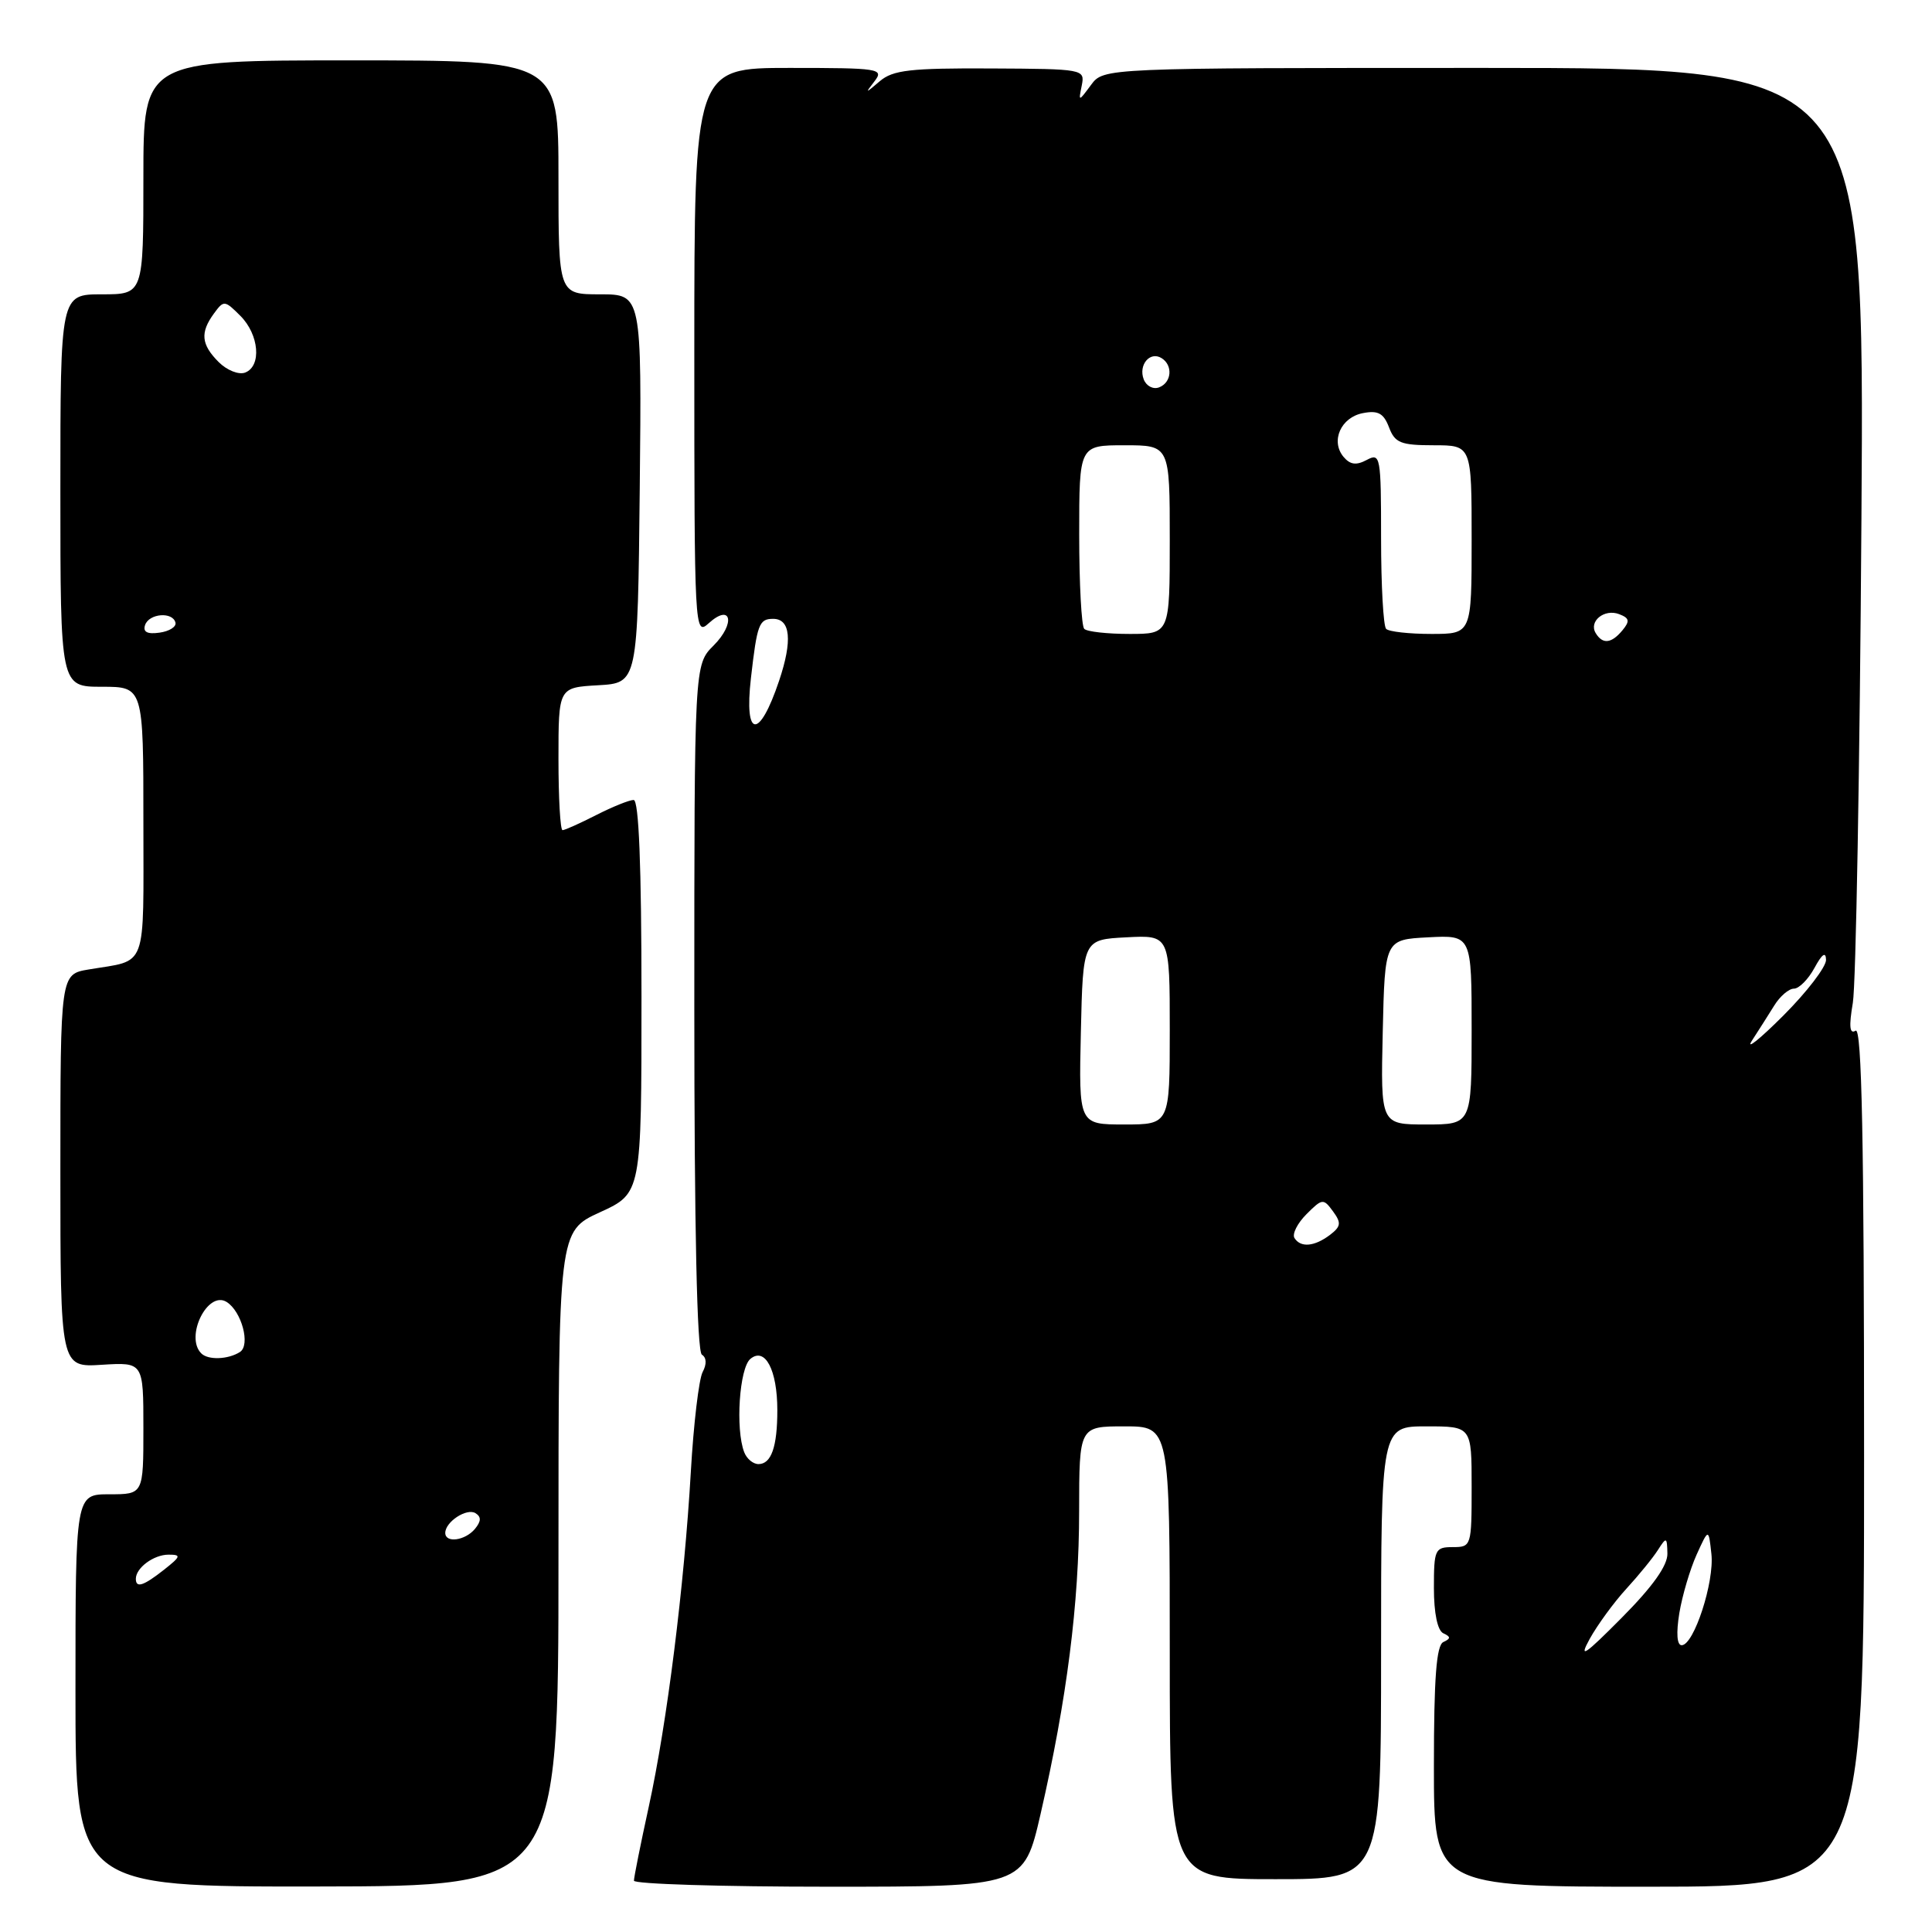 <?xml version="1.0" encoding="UTF-8" standalone="no"?>
<!DOCTYPE svg PUBLIC "-//W3C//DTD SVG 1.1//EN" "http://www.w3.org/Graphics/SVG/1.1/DTD/svg11.dtd" >
<svg xmlns="http://www.w3.org/2000/svg" xmlns:xlink="http://www.w3.org/1999/xlink" version="1.1" viewBox="0 0 256 256">
 <g >
 <path fill="currentColor"
d=" M 74.00 206.54 C 74.00 163.15 74.00 163.15 79.50 160.63 C 85.00 158.11 85.00 158.11 85.00 132.06 C 85.00 114.69 84.65 106.00 83.96 106.00 C 83.39 106.00 81.16 106.90 79.00 108.00 C 76.84 109.10 74.84 110.00 74.54 110.00 C 74.24 110.00 74.00 105.75 74.00 100.55 C 74.00 91.10 74.00 91.10 79.25 90.80 C 84.50 90.50 84.50 90.50 84.77 64.75 C 85.03 39.00 85.03 39.00 79.52 39.00 C 74.00 39.00 74.00 39.00 74.00 23.50 C 74.00 8.00 74.00 8.00 46.50 8.00 C 19.00 8.00 19.00 8.00 19.00 23.50 C 19.00 39.00 19.00 39.00 13.50 39.00 C 8.00 39.00 8.00 39.00 8.00 65.00 C 8.00 91.00 8.00 91.00 13.50 91.00 C 19.00 91.00 19.00 91.00 19.00 108.93 C 19.00 128.84 19.63 127.13 11.75 128.46 C 8.00 129.09 8.00 129.09 8.00 155.14 C 8.00 181.19 8.00 181.19 13.50 180.84 C 19.00 180.50 19.00 180.50 19.00 189.25 C 19.00 198.00 19.00 198.00 14.50 198.00 C 10.00 198.00 10.00 198.00 10.00 224.00 C 10.00 250.01 10.00 250.01 42.00 249.97 C 74.00 249.93 74.00 249.93 74.00 206.54 Z  M 137.88 240.37 C 141.36 225.22 142.99 212.43 142.99 200.25 C 143.00 189.00 143.00 189.00 149.00 189.00 C 155.00 189.00 155.00 189.00 155.00 219.00 C 155.00 249.00 155.00 249.00 169.00 249.00 C 183.00 249.00 183.00 249.00 183.00 219.00 C 183.00 189.00 183.00 189.00 189.00 189.00 C 195.00 189.00 195.00 189.00 195.00 197.00 C 195.00 204.87 194.96 205.00 192.50 205.00 C 190.14 205.00 190.00 205.31 190.00 210.42 C 190.00 213.77 190.48 216.06 191.25 216.42 C 192.25 216.88 192.25 217.12 191.25 217.58 C 190.33 218.01 190.00 222.33 190.00 234.08 C 190.00 250.00 190.00 250.00 218.50 250.00 C 247.00 250.00 247.00 250.00 247.00 192.94 C 247.00 151.15 246.70 136.07 245.88 136.57 C 245.08 137.07 244.98 136.02 245.51 132.88 C 245.92 130.47 246.43 101.61 246.65 68.75 C 247.05 9.00 247.05 9.00 196.64 9.00 C 146.24 9.00 146.24 9.00 144.57 11.25 C 142.90 13.50 142.90 13.50 143.34 11.32 C 143.77 9.16 143.58 9.13 131.21 9.07 C 120.65 9.02 118.32 9.28 116.59 10.75 C 114.63 12.42 114.60 12.42 115.89 10.75 C 117.16 9.10 116.49 9.00 104.62 9.00 C 92.00 9.00 92.00 9.00 92.00 46.65 C 92.00 83.59 92.04 84.28 93.90 82.59 C 96.90 79.87 97.50 82.59 94.55 85.54 C 92.00 88.09 92.00 88.09 92.00 133.49 C 92.00 162.75 92.36 179.10 93.00 179.50 C 93.63 179.89 93.66 180.76 93.10 181.81 C 92.61 182.74 91.90 188.68 91.54 195.00 C 90.66 210.19 88.39 228.31 85.96 239.42 C 84.88 244.36 84.00 248.76 84.00 249.20 C 84.00 249.64 95.62 250.00 109.83 250.00 C 135.66 250.00 135.66 250.00 137.88 240.37 Z  M 18.00 209.20 C 18.00 207.75 20.37 206.00 22.33 206.00 C 24.05 206.00 23.97 206.23 21.73 208.00 C 19.00 210.15 18.00 210.47 18.00 209.20 Z  M 59.00 203.12 C 59.00 201.65 61.84 199.79 63.00 200.50 C 63.79 200.99 63.76 201.58 62.93 202.59 C 61.63 204.15 59.00 204.50 59.00 203.12 Z  M 26.67 179.33 C 24.47 177.14 27.51 170.96 30.02 172.51 C 32.02 173.75 33.22 178.24 31.79 179.15 C 30.22 180.15 27.57 180.24 26.67 179.33 Z  M 19.22 82.83 C 19.74 81.28 22.88 81.02 23.25 82.50 C 23.39 83.05 22.44 83.65 21.14 83.83 C 19.52 84.06 18.92 83.75 19.22 82.83 Z  M 28.98 47.98 C 26.65 45.65 26.50 44.07 28.35 41.54 C 29.65 39.76 29.77 39.77 31.85 41.85 C 34.34 44.34 34.69 48.52 32.48 49.37 C 31.64 49.69 30.07 49.07 28.98 47.98 Z  M 210.65 217.15 C 211.67 215.31 213.85 212.32 215.50 210.52 C 217.15 208.72 219.04 206.40 219.69 205.37 C 220.81 203.62 220.89 203.65 220.94 205.85 C 220.98 207.43 219.01 210.21 214.90 214.35 C 209.93 219.36 209.15 219.88 210.65 217.15 Z  M 222.52 213.75 C 222.91 211.41 223.94 207.93 224.81 206.00 C 226.40 202.50 226.40 202.50 226.77 205.91 C 227.18 209.62 224.45 218.00 222.83 218.00 C 222.20 218.00 222.09 216.40 222.52 213.75 Z  M 98.61 192.42 C 97.43 189.36 97.97 181.27 99.43 180.06 C 101.38 178.44 103.00 181.53 103.00 186.85 C 103.00 191.72 102.20 194.00 100.50 194.00 C 99.79 194.00 98.94 193.29 98.61 192.42 Z  M 171.52 164.04 C 171.20 163.51 171.91 162.09 173.12 160.88 C 175.21 158.79 175.36 158.78 176.63 160.51 C 177.75 162.04 177.69 162.51 176.23 163.63 C 174.16 165.19 172.34 165.35 171.52 164.04 Z  M 143.22 136.75 C 143.50 124.50 143.50 124.50 149.25 124.20 C 155.00 123.90 155.00 123.90 155.00 136.45 C 155.00 149.00 155.00 149.00 148.97 149.00 C 142.94 149.00 142.94 149.00 143.22 136.75 Z  M 183.22 136.75 C 183.50 124.50 183.50 124.50 189.25 124.20 C 195.00 123.90 195.00 123.90 195.00 136.45 C 195.00 149.00 195.00 149.00 188.97 149.00 C 182.94 149.00 182.94 149.00 183.22 136.75 Z  M 232.14 137.89 C 232.99 136.58 234.32 134.49 235.09 133.25 C 235.85 132.01 237.03 131.00 237.71 131.00 C 238.38 131.00 239.61 129.76 240.43 128.25 C 241.43 126.40 241.93 126.05 241.96 127.18 C 241.98 128.11 239.43 131.44 236.29 134.58 C 233.15 137.72 231.28 139.21 232.14 137.89 Z  M 99.50 89.87 C 100.32 82.69 100.58 82.00 102.45 82.00 C 104.75 82.00 105.03 84.88 103.23 90.22 C 100.60 98.04 98.59 97.86 99.50 89.87 Z  M 211.45 83.91 C 210.47 82.34 212.58 80.62 214.55 81.38 C 215.91 81.90 215.99 82.30 214.99 83.51 C 213.53 85.27 212.37 85.41 211.45 83.91 Z  M 143.67 83.33 C 143.30 82.97 143.00 77.34 143.00 70.83 C 143.00 59.00 143.00 59.00 149.00 59.00 C 155.00 59.00 155.00 59.00 155.00 71.50 C 155.00 84.00 155.00 84.00 149.67 84.00 C 146.73 84.00 144.03 83.70 143.67 83.33 Z  M 183.67 83.33 C 183.30 82.97 183.00 77.55 183.00 71.30 C 183.00 60.45 182.91 59.98 181.11 60.94 C 179.71 61.69 178.90 61.58 178.02 60.53 C 176.28 58.43 177.68 55.29 180.60 54.74 C 182.60 54.35 183.34 54.76 184.05 56.62 C 184.83 58.69 185.61 59.00 189.98 59.00 C 195.00 59.00 195.00 59.00 195.00 71.50 C 195.00 84.00 195.00 84.00 189.67 84.00 C 186.73 84.00 184.03 83.70 183.67 83.33 Z  M 151.55 50.27 C 150.82 48.36 152.37 46.50 153.91 47.45 C 155.45 48.40 155.26 50.69 153.58 51.33 C 152.80 51.63 151.89 51.15 151.55 50.27 Z "/>
</g>
</svg>